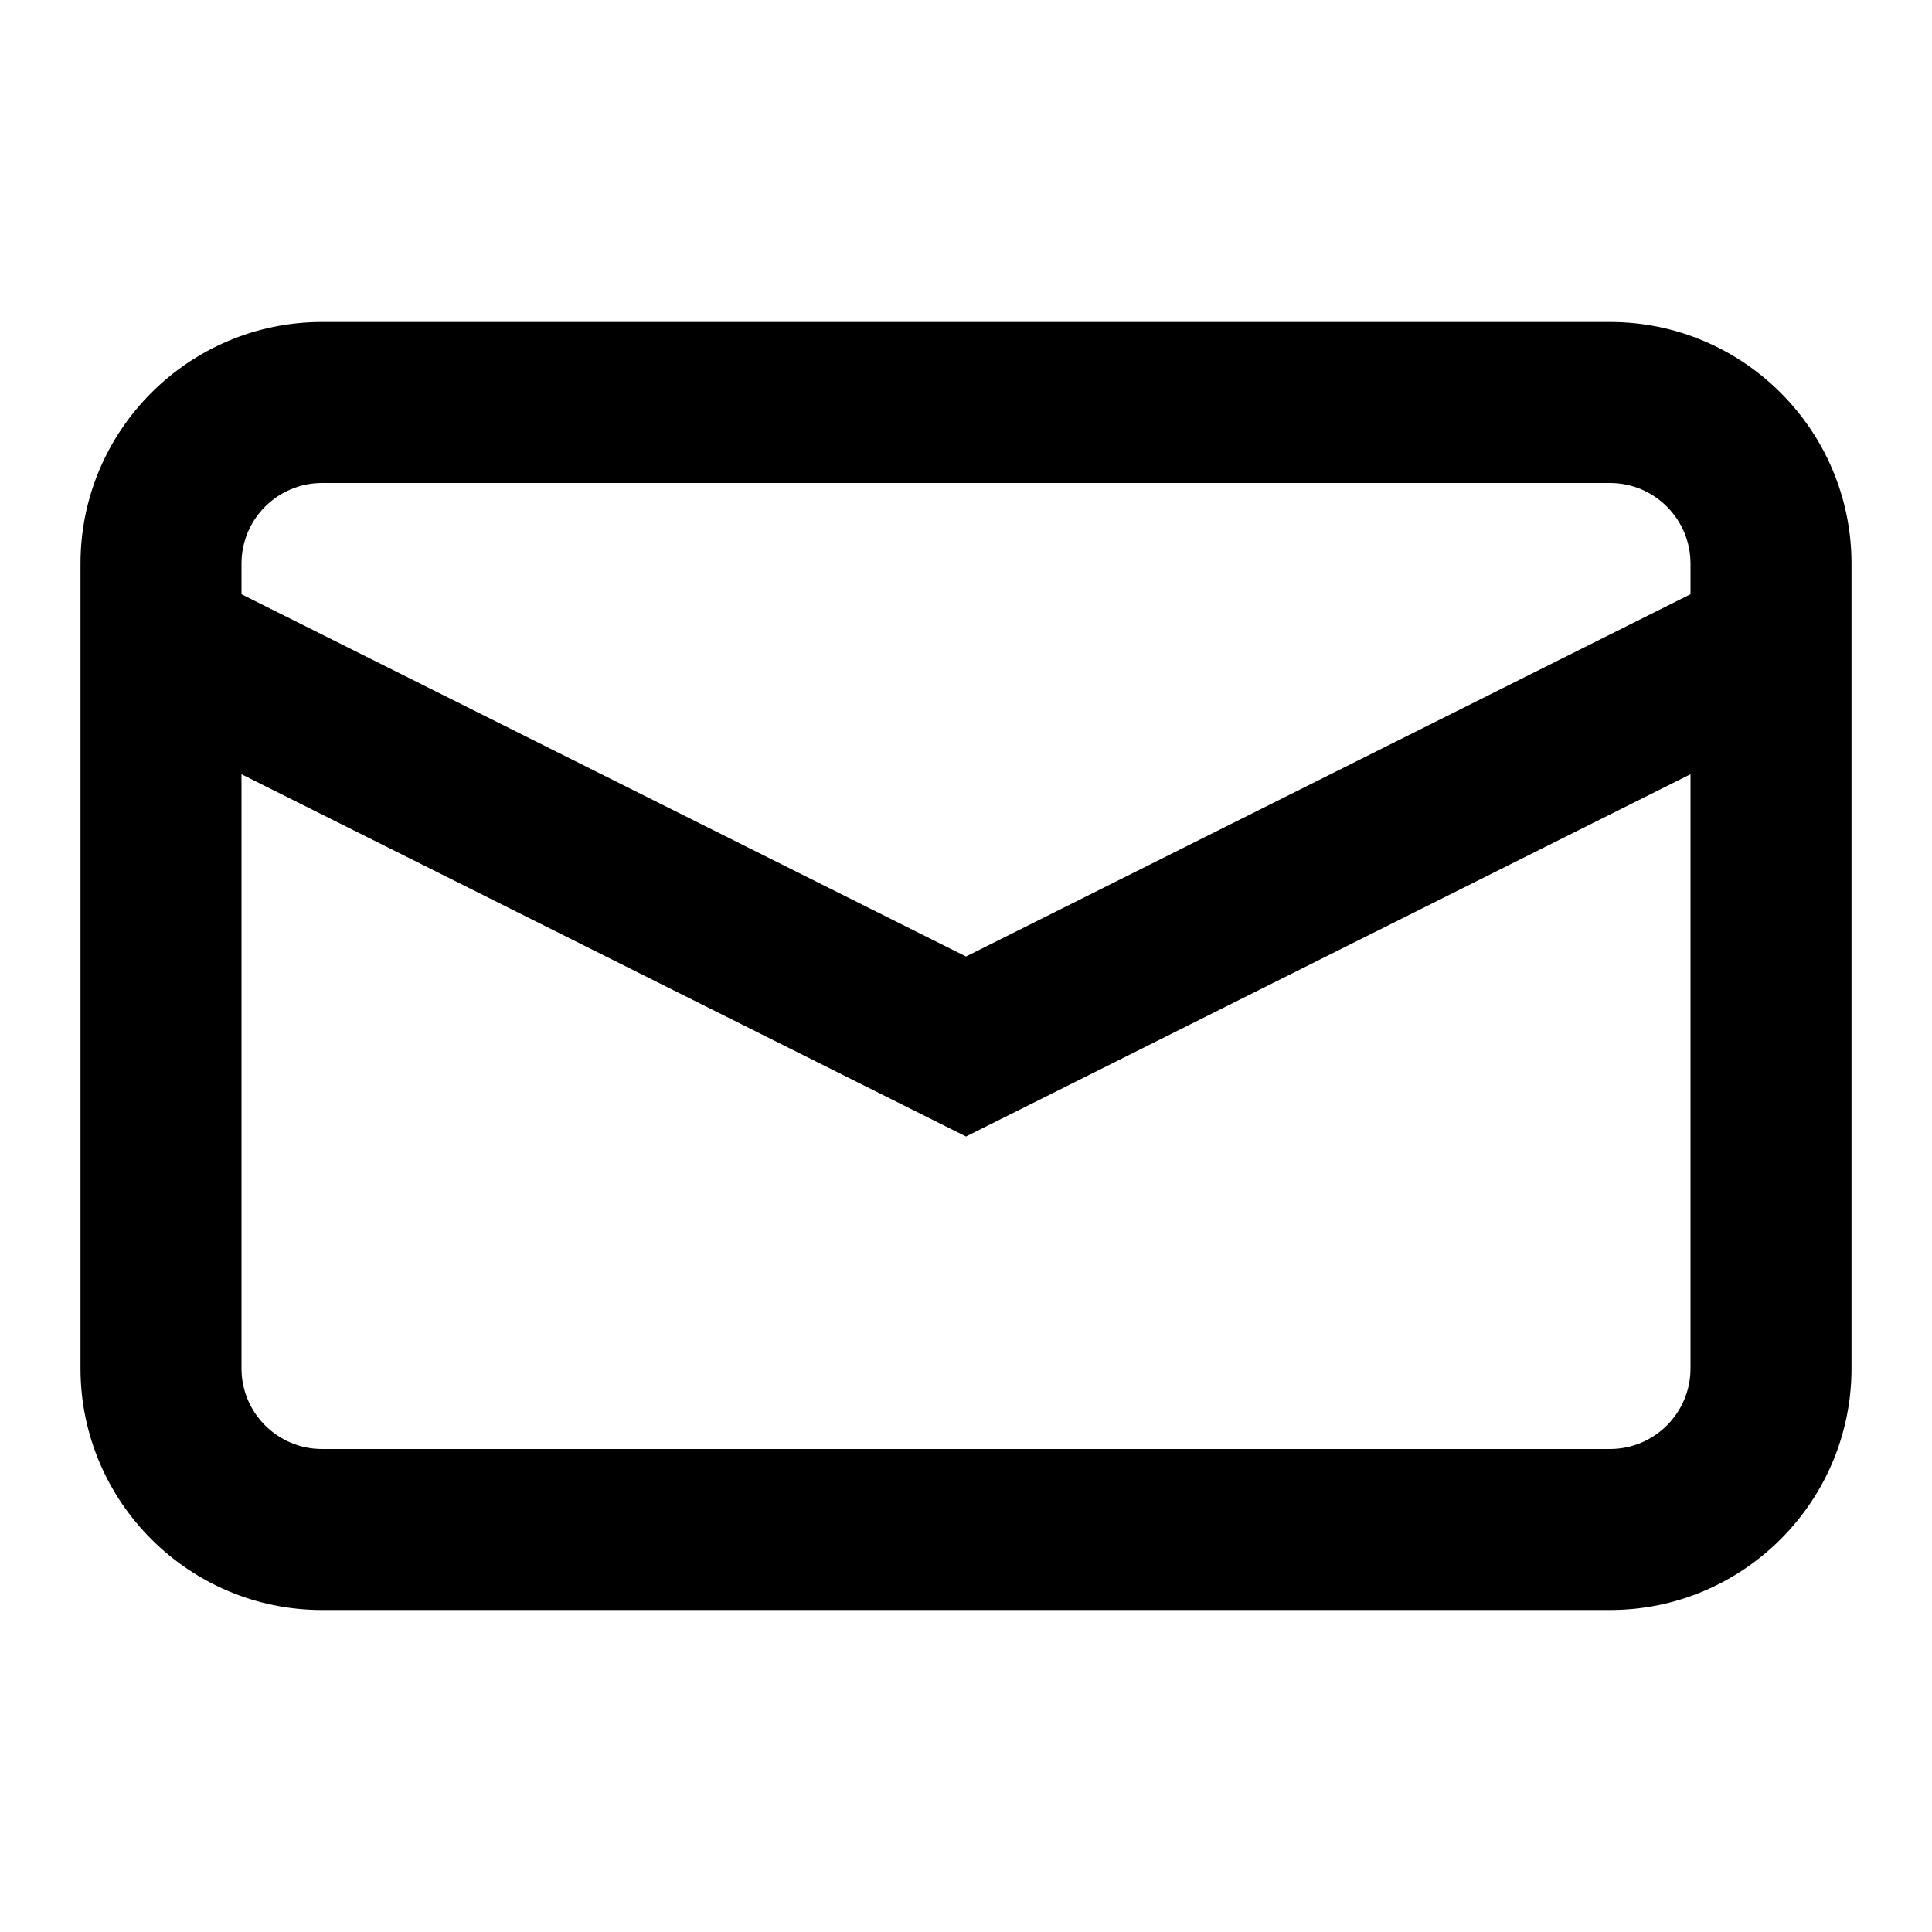 <svg width="24" height="24" viewBox="0 0 24 24" fill="none" xmlns="http://www.w3.org/2000/svg">
<path d="M20 4H4C2.346 4 1 5.346 1 7V17C1 18.654 2.346 20 4 20H20C21.654 20 23 18.654 23 17V7C23 5.346 21.654 4 20 4ZM4 6H20C20.552 6 21 6.449 21 7V7.382L12 11.882L3 7.382V7C3 6.449 3.449 6 4 6ZM20 18H4C3.449 18 3 17.552 3 17V9.618L12 14.118L21 9.618V17C21 17.552 20.552 18 20 18Z" fill="black"/>
</svg>
